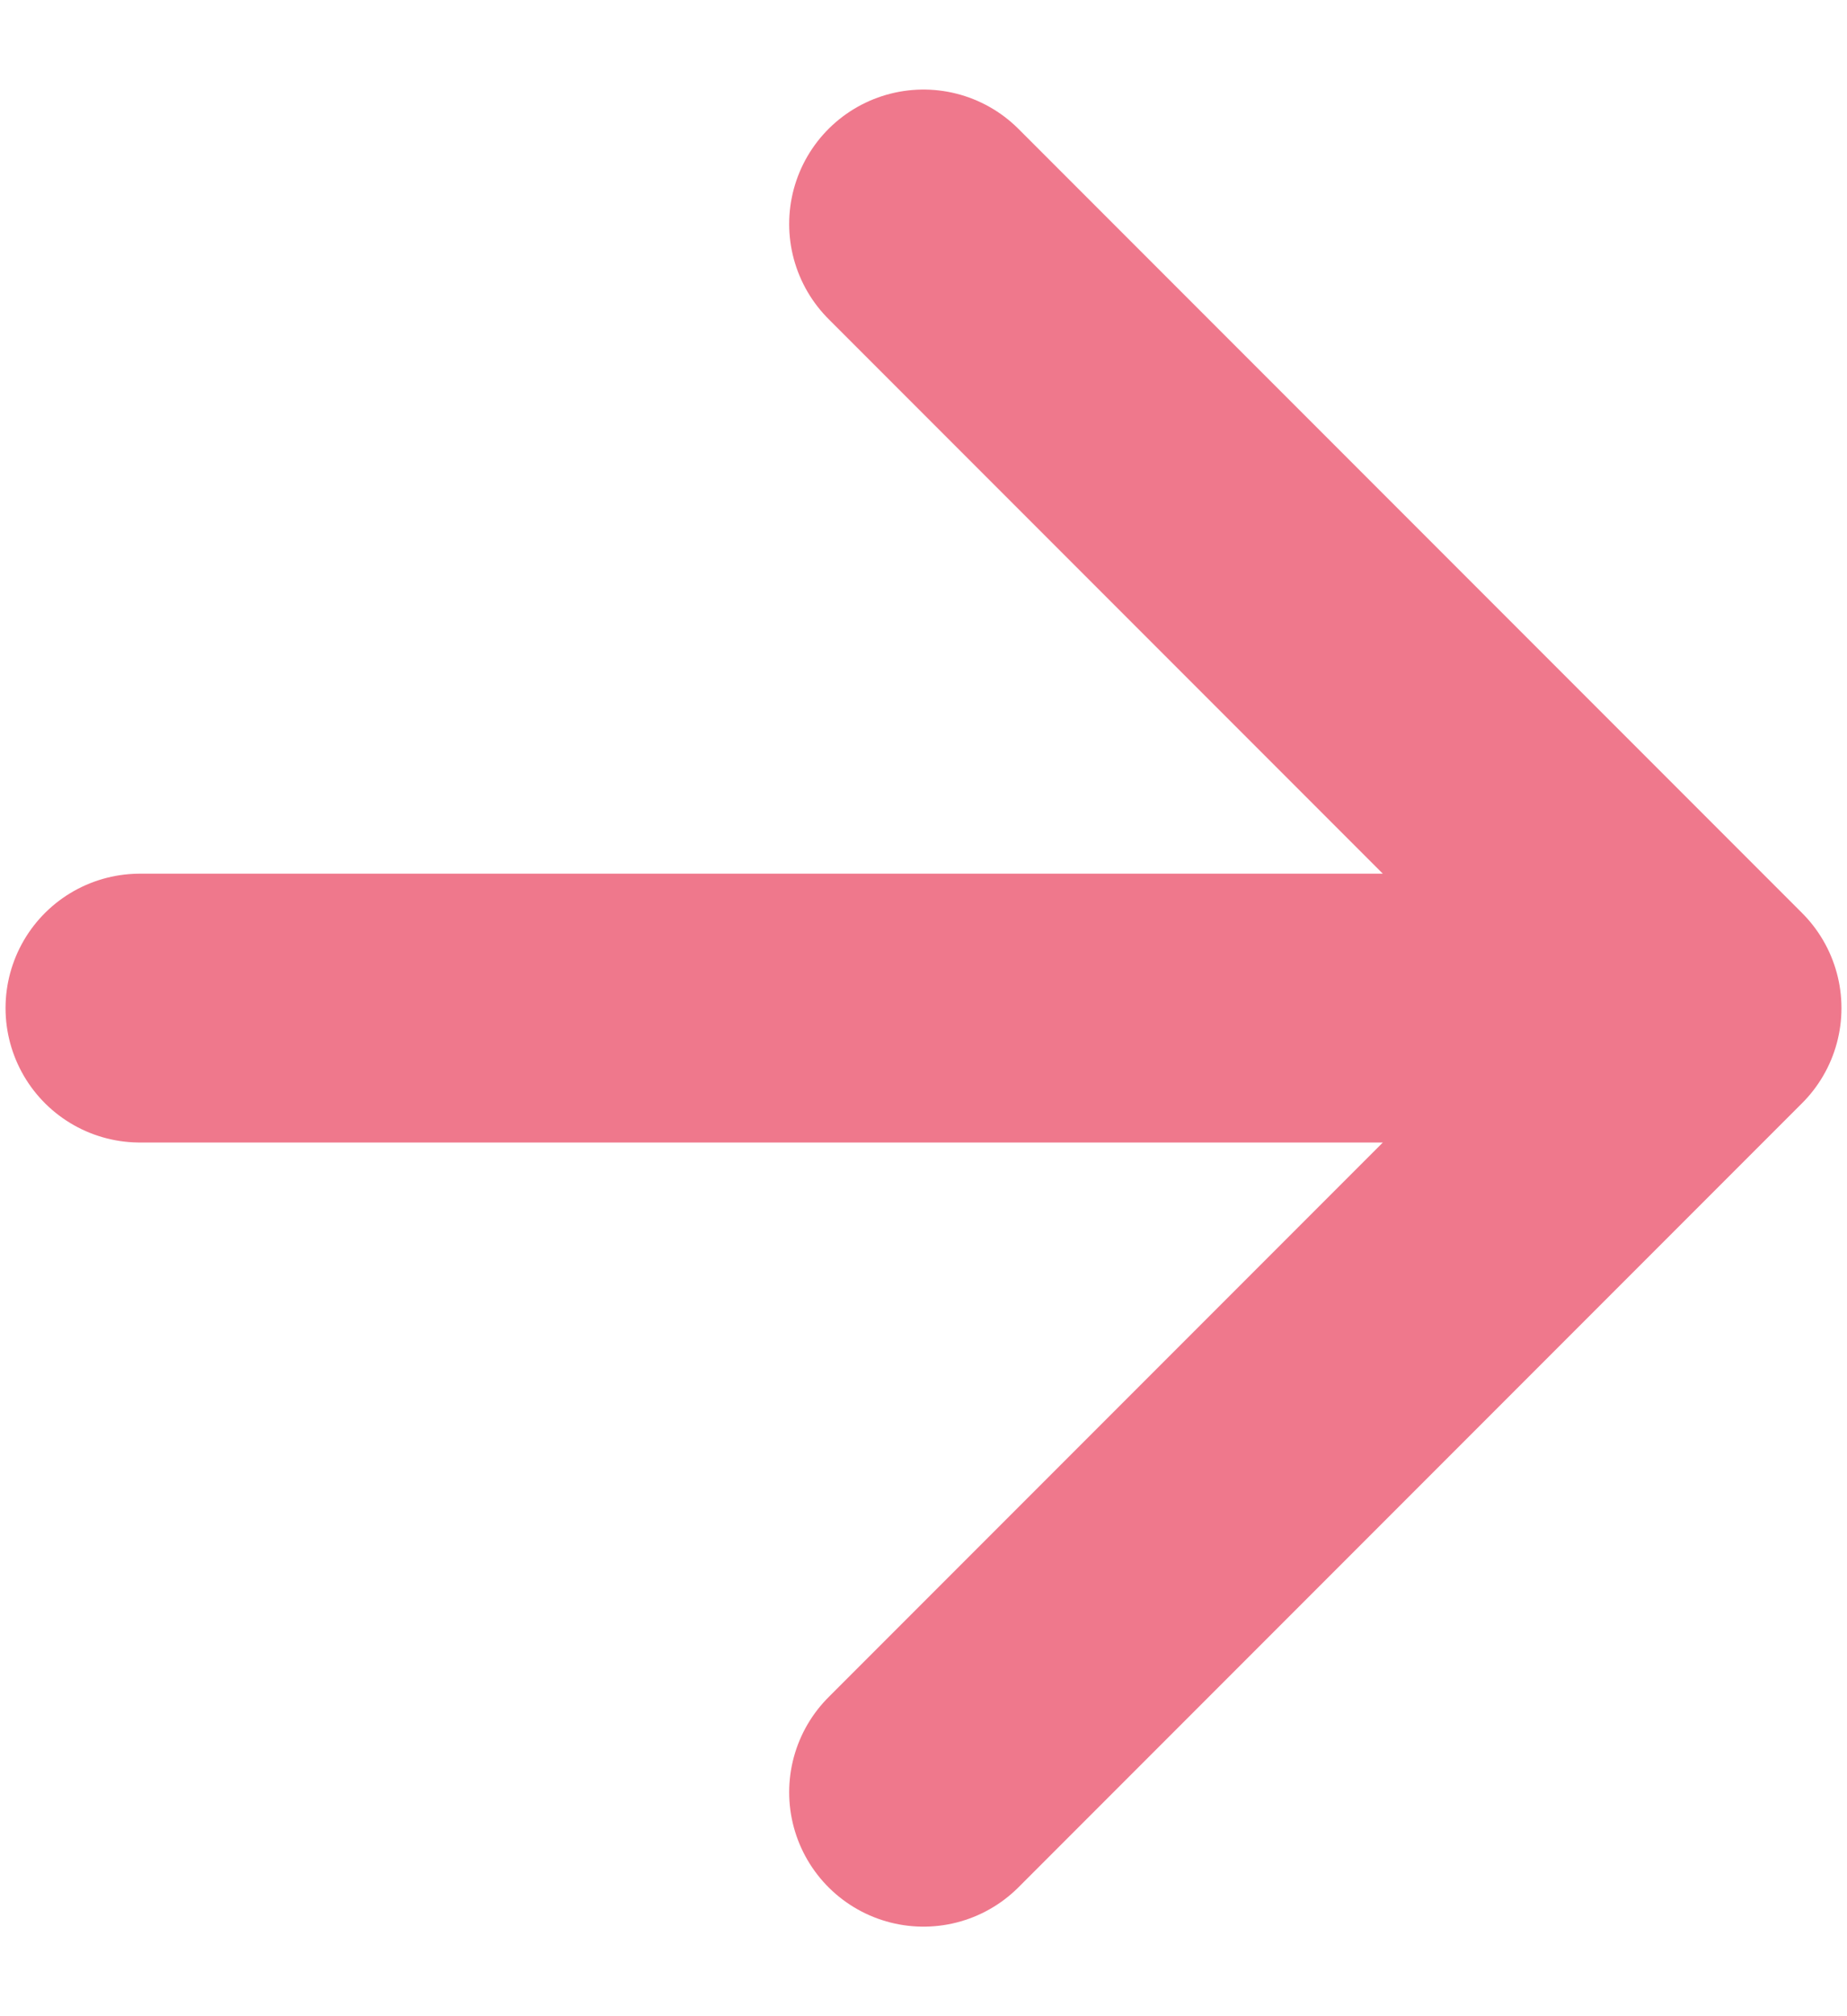 <svg width="11" height="12" viewBox="0 0 11 12" fill="none" xmlns="http://www.w3.org/2000/svg">
<path d="M0.833 6H10.167M10.167 6L5.5 10.667M10.167 6L5.5 1.333" stroke="#EF788C" stroke-width="1.6" stroke-linecap="round" stroke-linejoin="round"/>
</svg>
